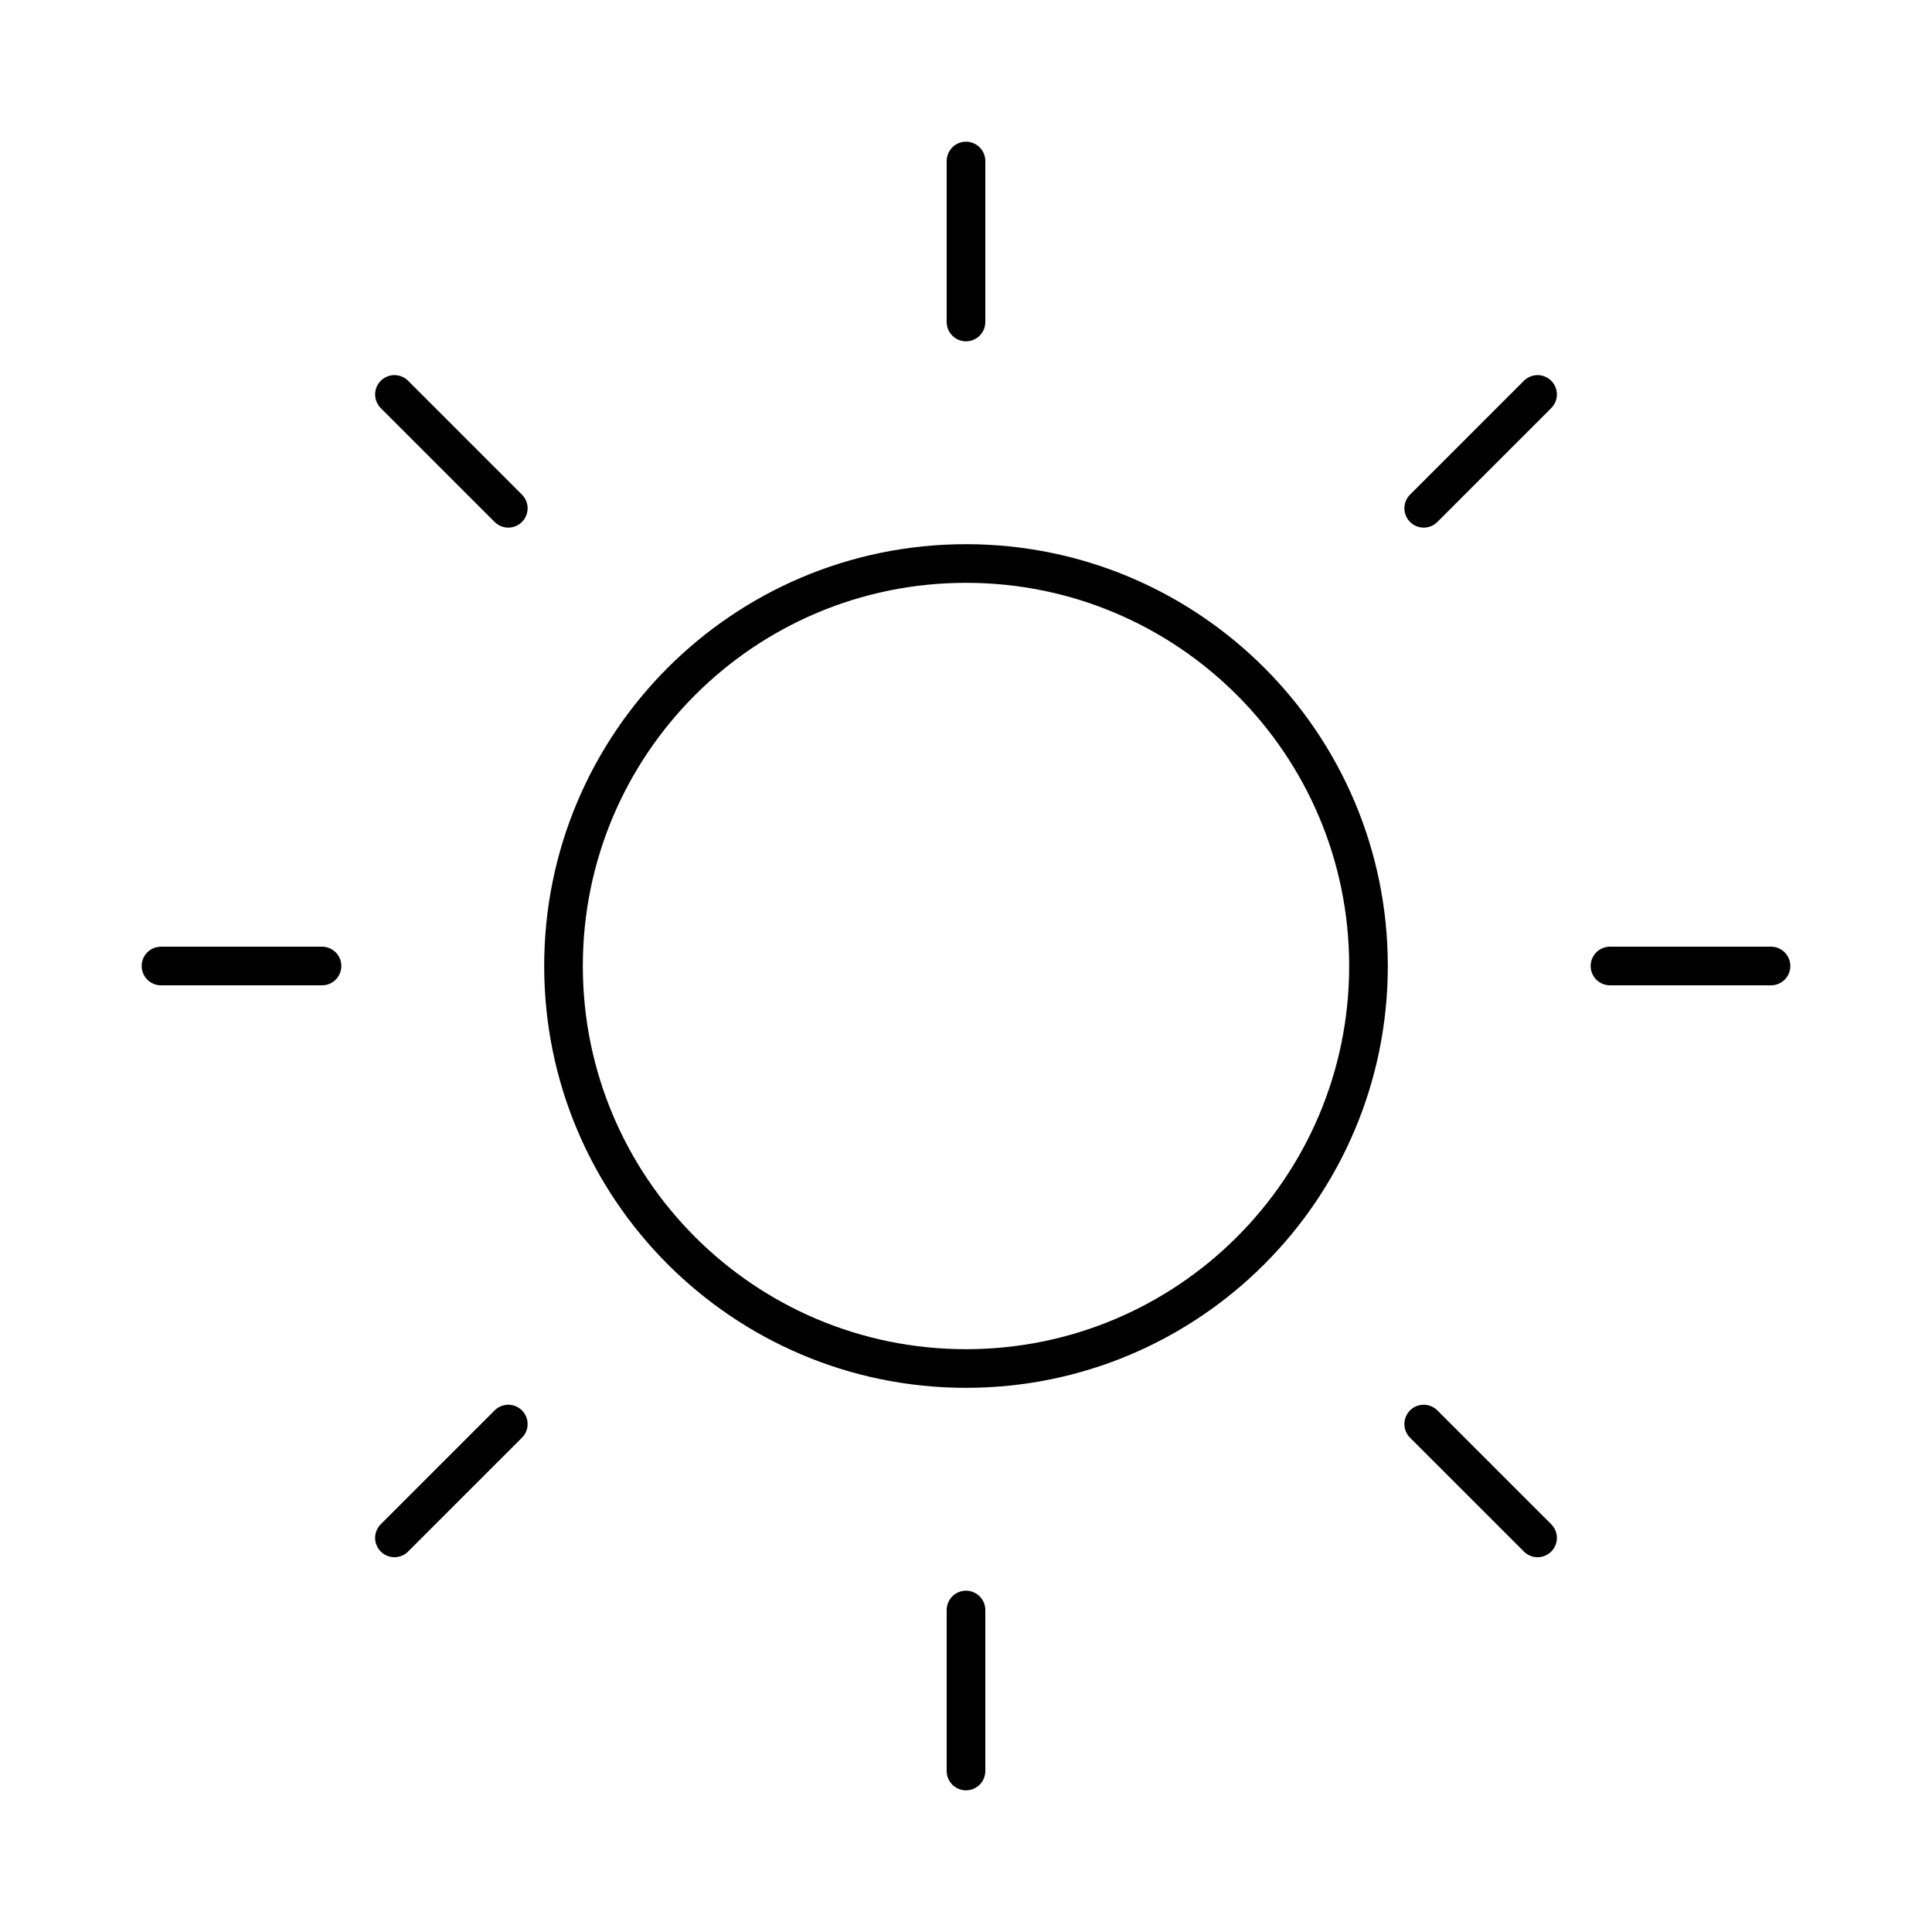 <svg width="100" height="100" viewBox="0 0 100 100" fill="none" xmlns="http://www.w3.org/2000/svg">
<path d="M50 8.334V16.667M50 83.334V91.667M16.667 50H8.333M26.309 26.309L20.416 20.416M73.691 26.309L79.584 20.416M26.309 73.709L20.416 79.601M73.691 73.709L79.584 79.601M91.667 50H83.333M70.833 50C70.833 61.506 61.506 70.834 50 70.834C38.494 70.834 29.167 61.506 29.167 50C29.167 38.494 38.494 29.167 50 29.167C61.506 29.167 70.833 38.494 70.833 50Z" stroke="black" stroke-width="2" stroke-linecap="round" stroke-linejoin="round"/>
</svg>
